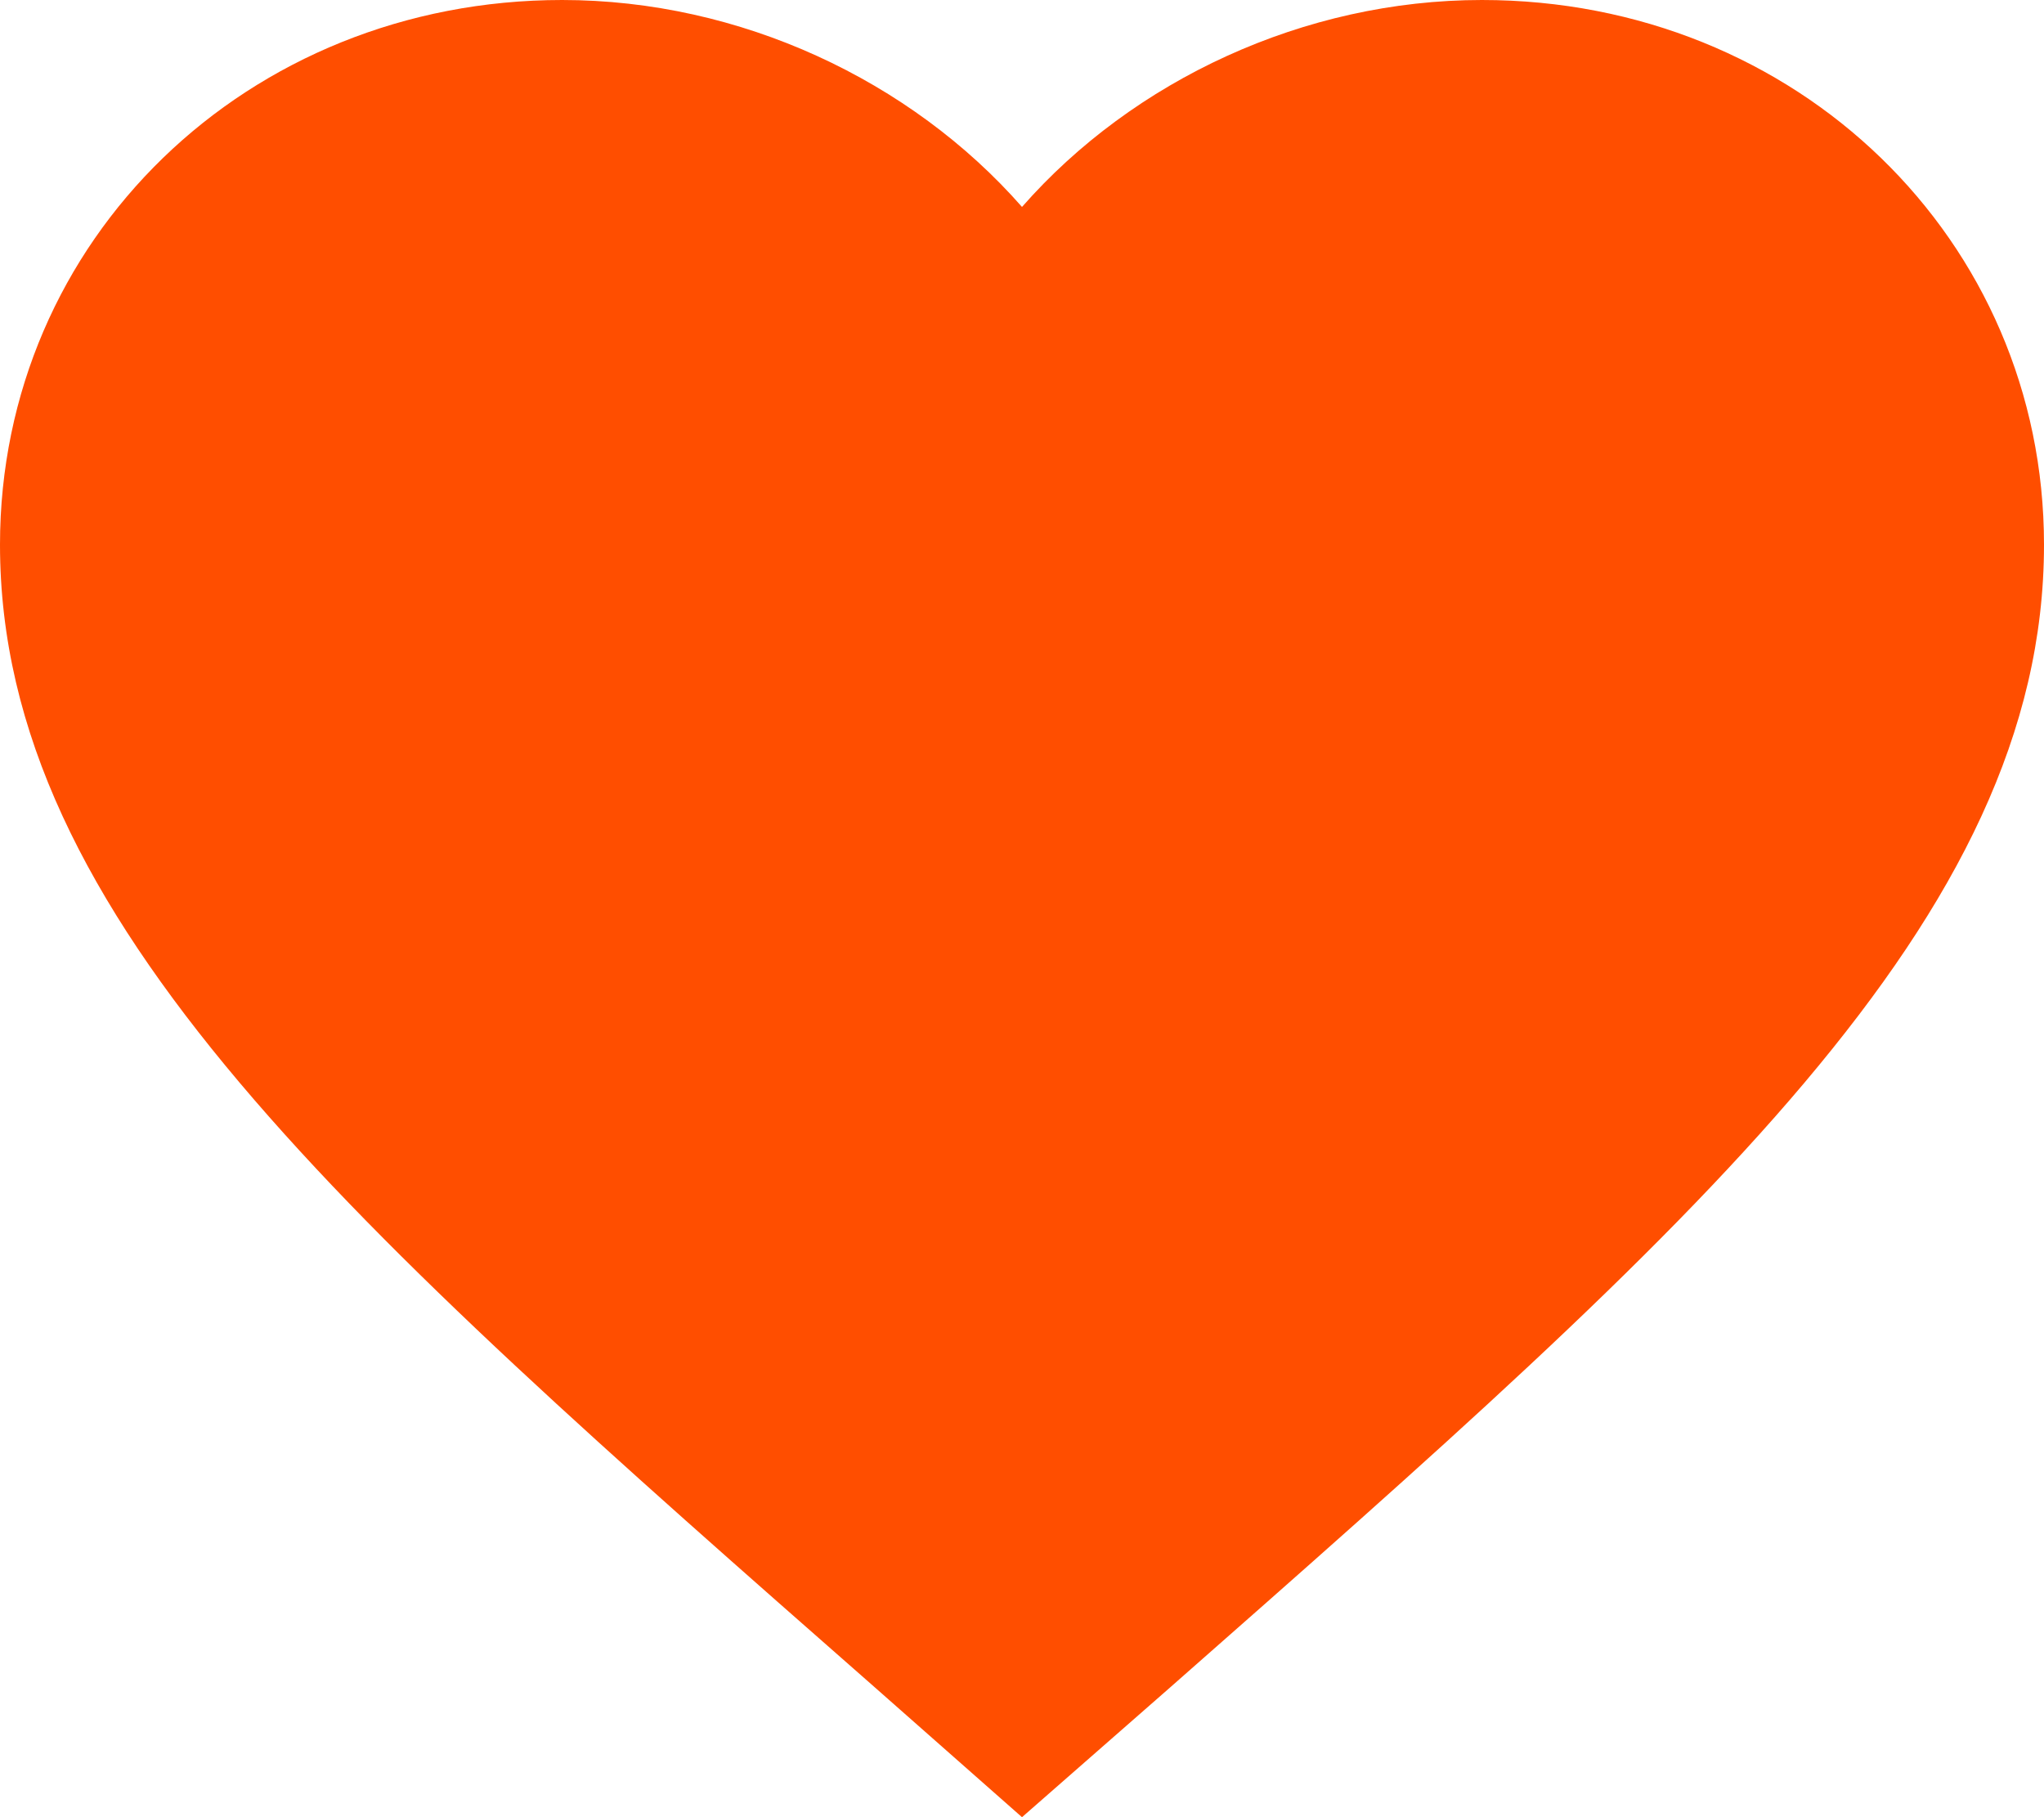 <svg width="9" height="8" viewBox="0 0 9 8" fill="none" xmlns="http://www.w3.org/2000/svg">
<path d="M4.5 8L3.848 7.425C1.53 5.389 0 4.046 0 2.398C0 1.055 1.089 0 2.475 0C3.258 0 4.01 0.353 4.5 0.911C4.99 0.353 5.742 0 6.525 0C7.911 0 9 1.055 9 2.398C9 4.046 7.47 5.389 5.152 7.429L4.5 8Z" fill="#FF4E00"/>
</svg>
